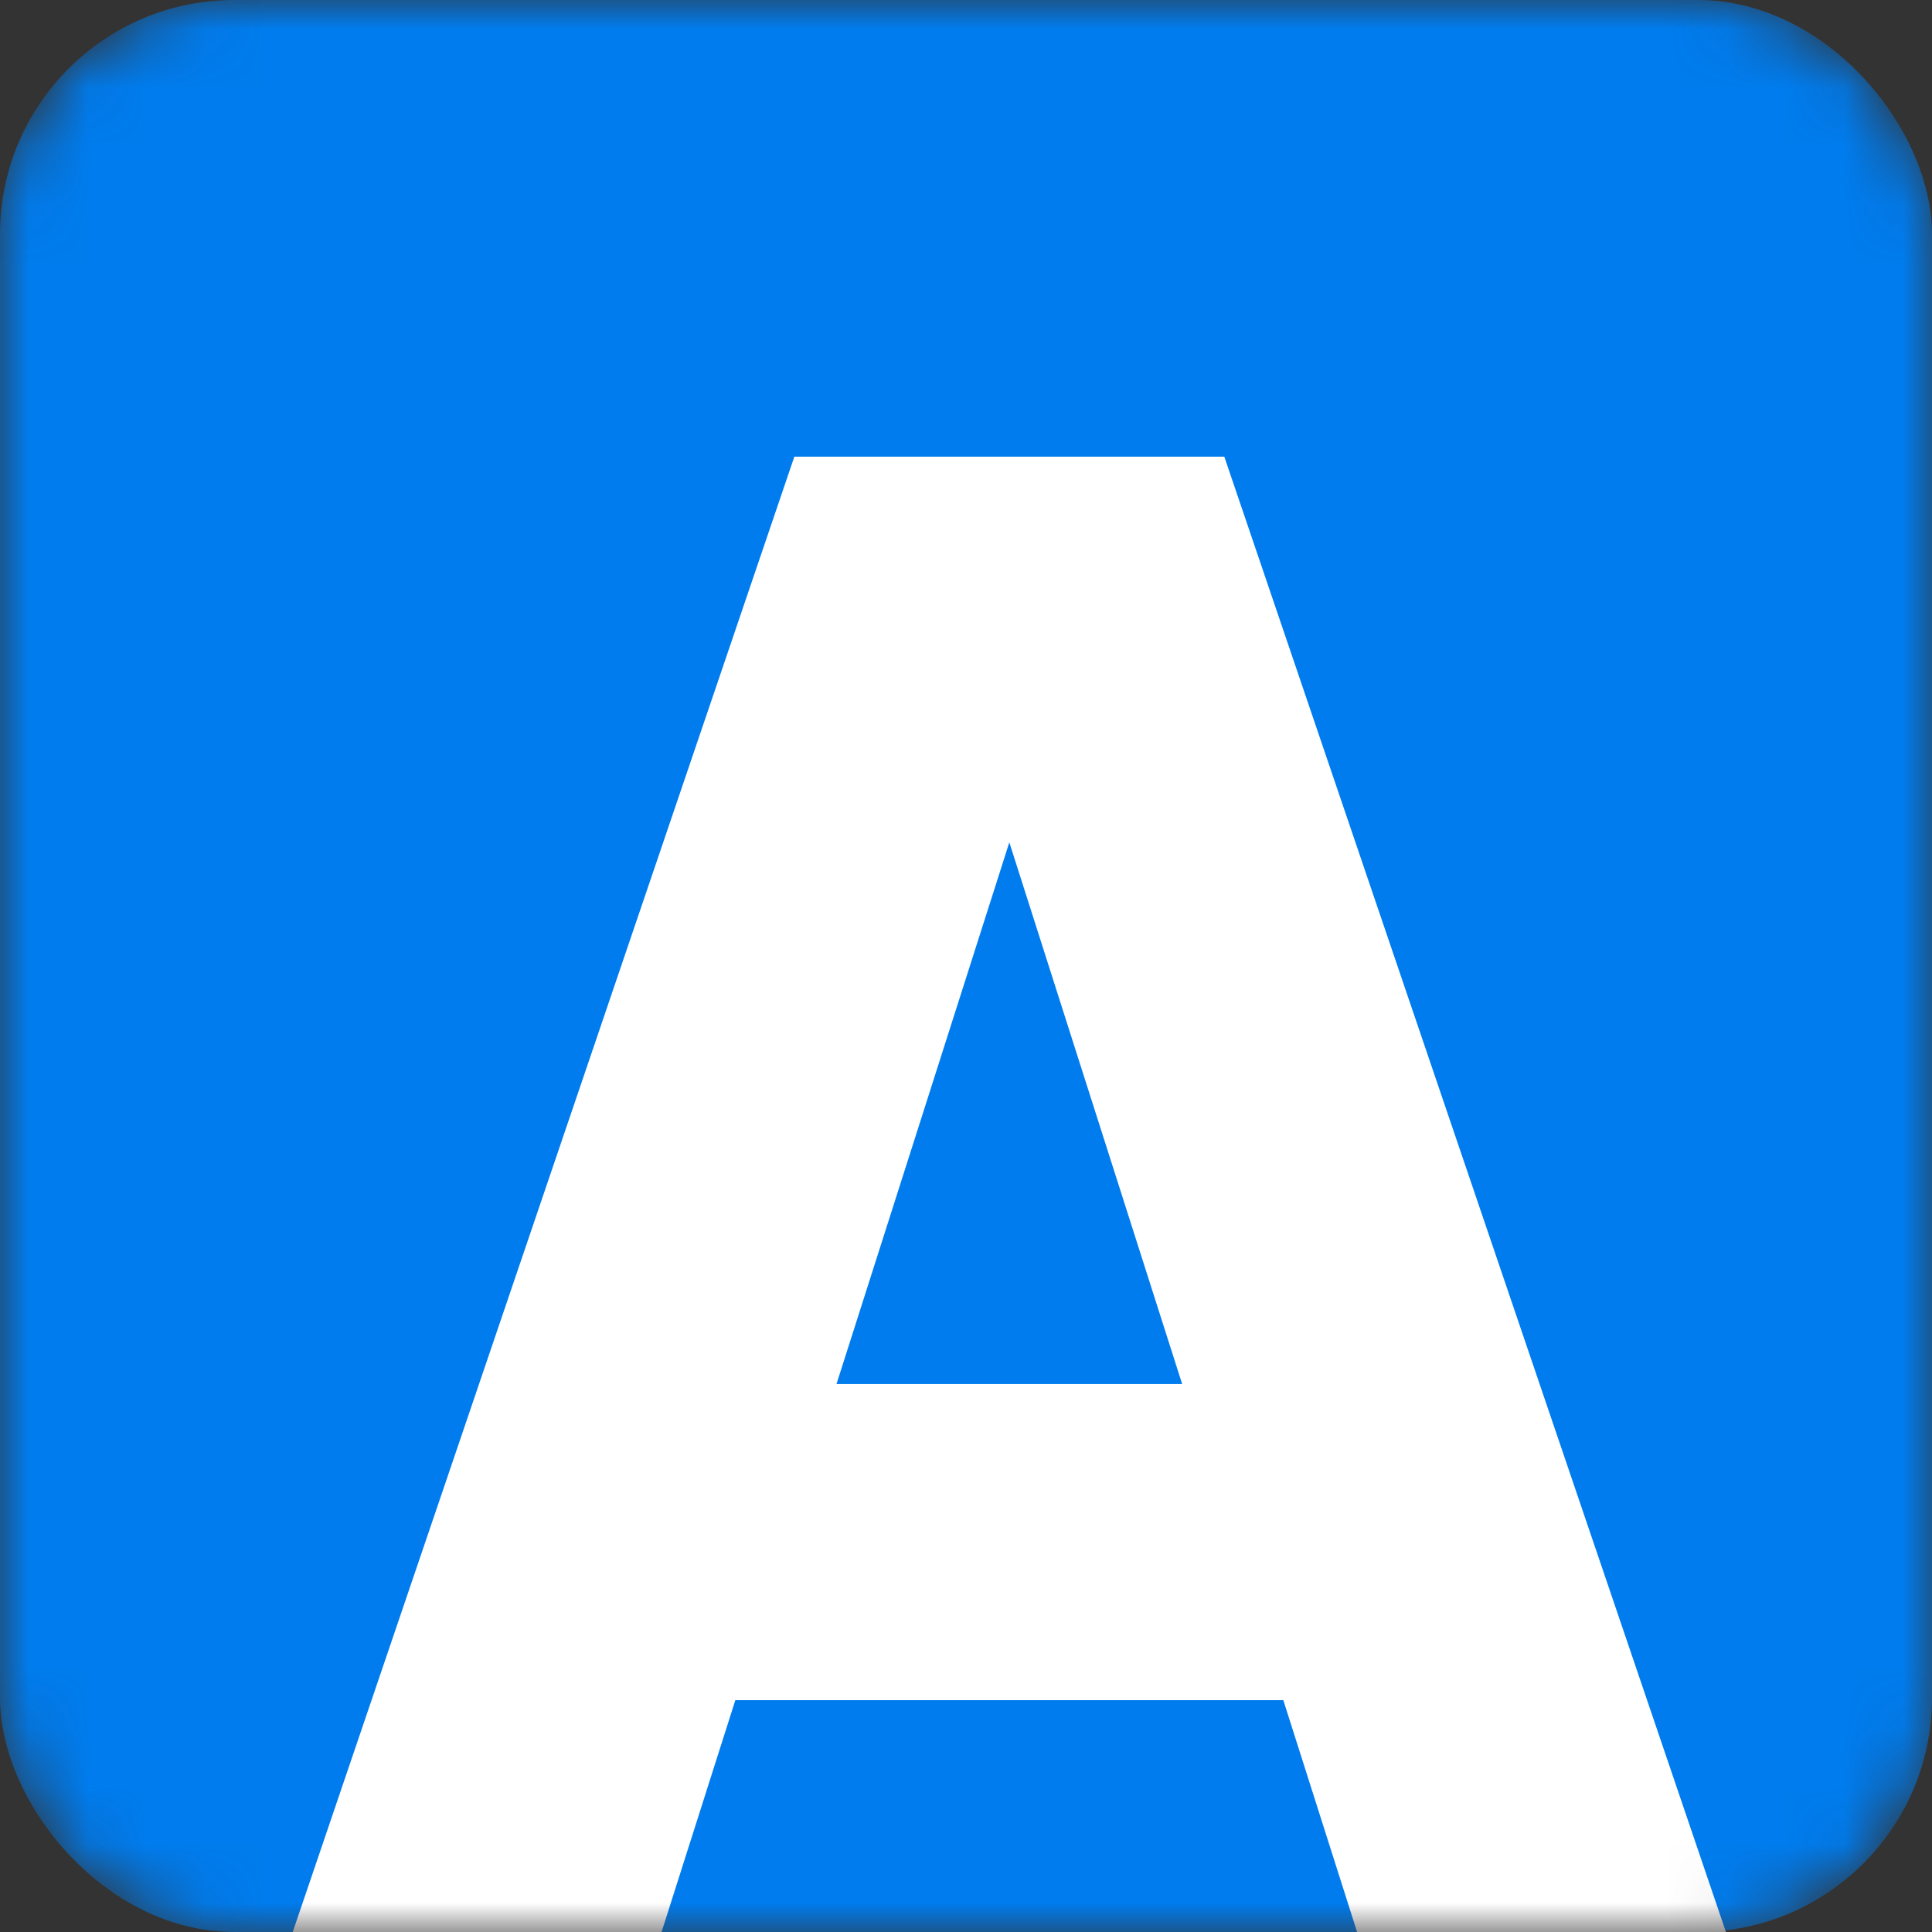 <svg width="33" height="33" viewBox="0 0 33 33" fill="none" xmlns="http://www.w3.org/2000/svg">
<rect x="0" y="0" width="33" height="33" fill="#333333" stroke="none"/>
<mask id="mask0_246_231" style="mask-type:alpha" maskUnits="userSpaceOnUse" x="0" y="0" width="33" height="33">
<rect width="33" height="33" rx="4" fill="#D9D9D9"/>
</mask>
<g mask="url(#mask0_246_231)">
<rect width="33" height="33" rx="4" fill="#007CEE"/>
<path d="M23.18 33L21.92 29.04H12.56L11.3 33H5L13.568 7.8H20.912L29.48 33H23.18ZM14.288 23.64H20.192L17.24 14.388L14.288 23.64Z" fill="white"/>
</g>
</svg>
